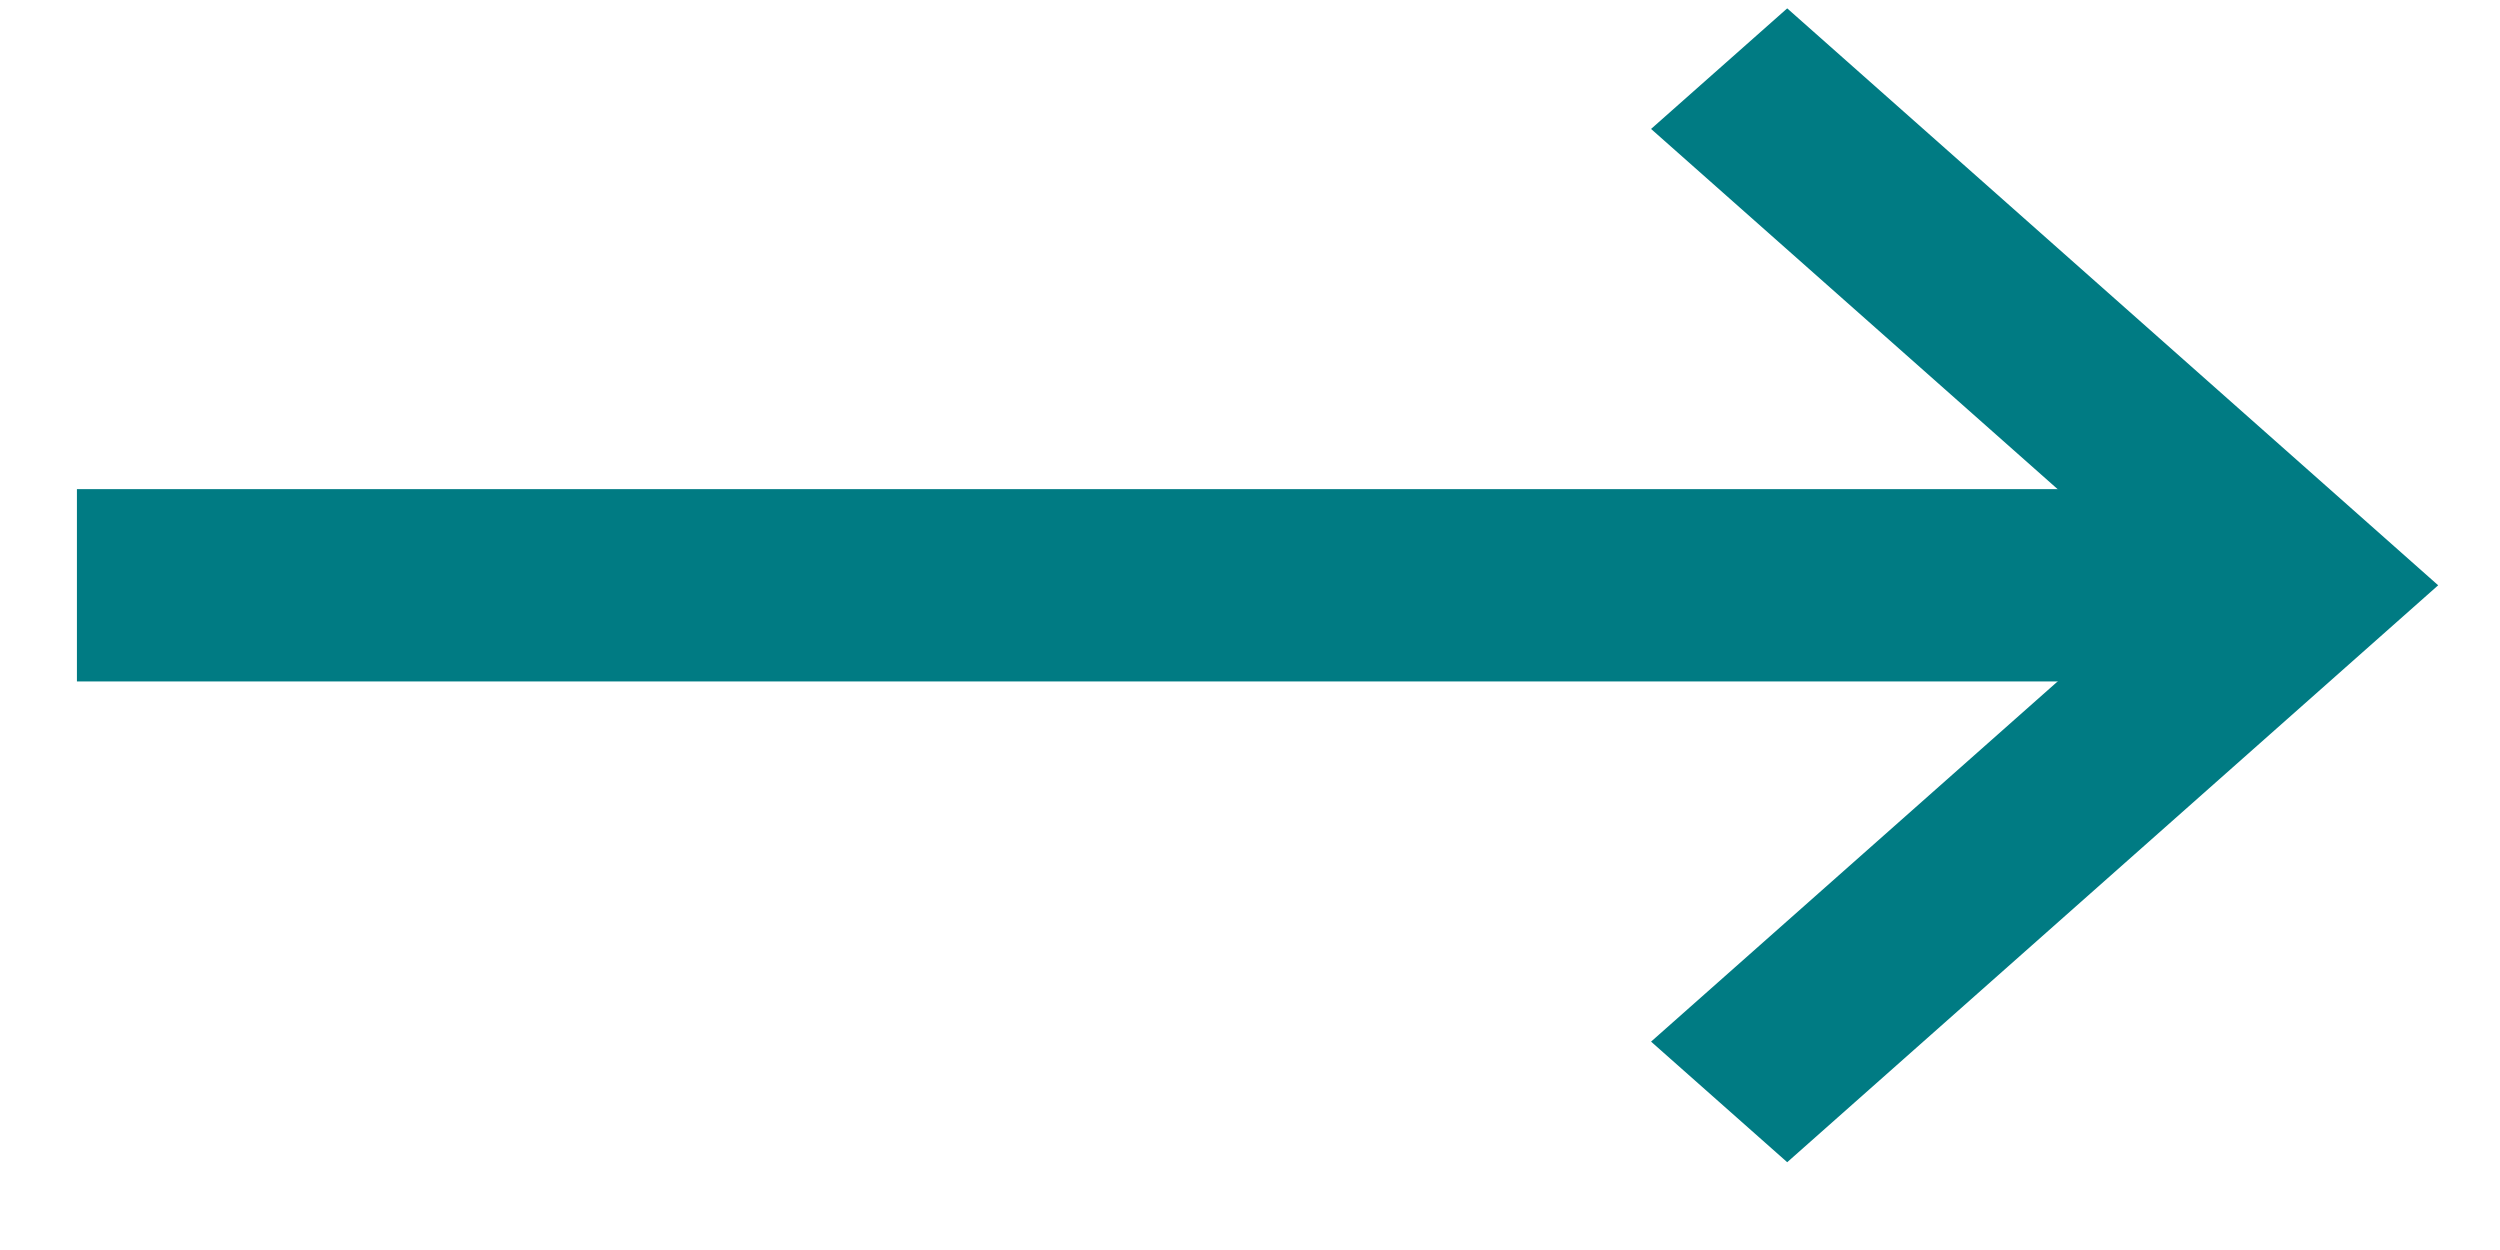<svg width="26" height="13" viewBox="0 0 26 13" fill="none" xmlns="http://www.w3.org/2000/svg">
<path d="M0.8 5.087L23.31 5.087L23.31 7.087L0.8 7.087L0.8 5.087Z" fill="#007B83"/>
<path d="M18.587 12.087L17.171 10.833L22.528 6.087L17.171 1.341L18.587 0.087L25.357 6.087L18.587 12.087Z" fill="#007B83"/>
</svg>
